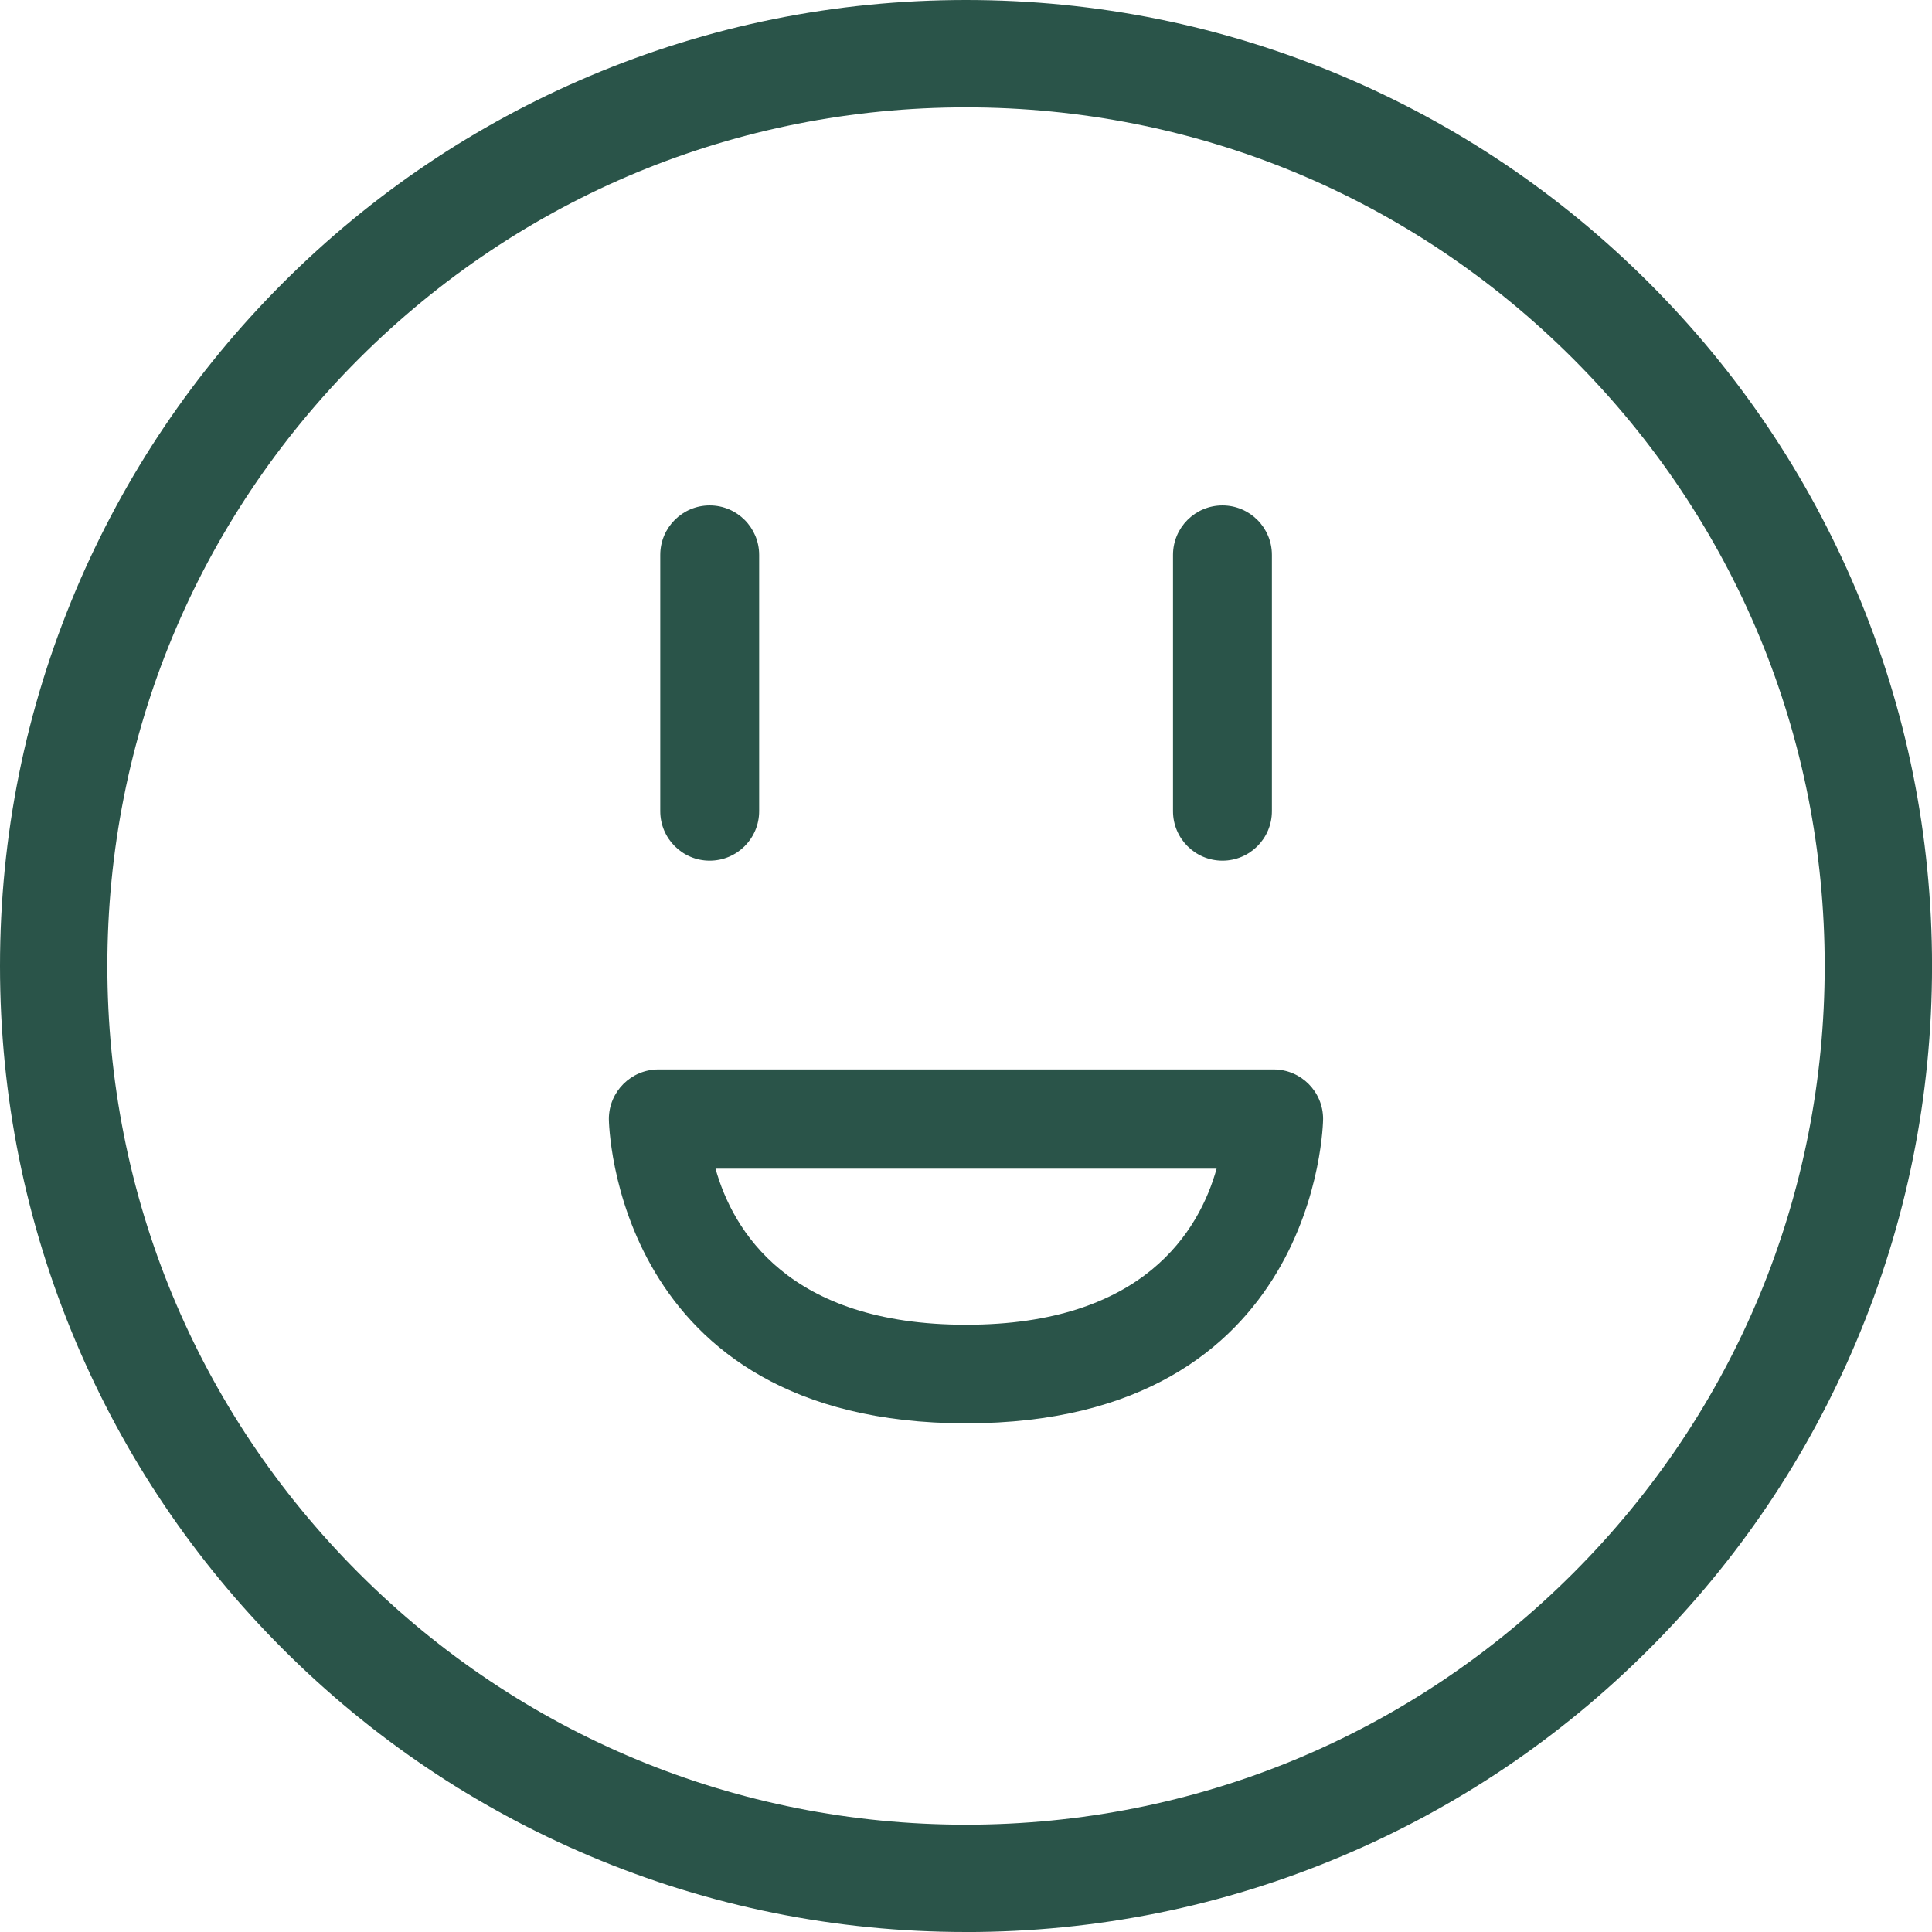 <svg width="48" height="48" viewBox="0 0 48 48" fill="none" xmlns="http://www.w3.org/2000/svg">
<g clip-path="url(#clip0_452_2780)">
<path d="M31.644 26.57H16.356C15.678 26.572 15.129 27.121 15.127 27.799C15.127 27.875 15.229 35.362 24 35.362C32.772 35.362 32.872 27.875 32.872 27.799C32.872 27.121 32.321 26.57 31.643 26.57H31.644ZM24.001 32.913C19.578 32.913 18.206 30.562 17.777 29.036H30.226C29.797 30.566 28.424 32.913 24.002 32.913H24.001Z" fill="#2A5449"/>
<path d="M17.632 21.383C18.311 21.383 18.861 20.832 18.861 20.154V13.786C18.861 13.108 18.311 12.557 17.632 12.557C16.954 12.557 16.404 13.108 16.404 13.786V20.154C16.404 20.832 16.954 21.383 17.632 21.383Z" fill="#2A5449"/>
<path d="M30.371 21.383C31.05 21.383 31.6 20.832 31.6 20.154V13.786C31.6 13.108 31.05 12.557 30.371 12.557C29.693 12.557 29.143 13.108 29.143 13.786V20.154C29.143 20.832 29.693 21.383 30.371 21.383Z" fill="#2A5449"/>
<path d="M24 48C20.761 48 17.618 47.365 14.658 46.114C11.8 44.905 9.233 43.174 7.029 40.971C4.826 38.767 3.095 36.2 1.886 33.342C0.635 30.383 0 27.239 0 24C0 20.762 0.635 17.618 1.886 14.658C3.095 11.8 4.826 9.233 7.029 7.029C9.233 4.826 11.8 3.095 14.658 1.886C17.617 0.635 20.761 0 24 0C27.24 0 30.383 0.635 33.343 1.886C36.201 3.095 38.767 4.826 40.971 7.029C43.175 9.233 44.905 11.8 46.114 14.658C47.366 17.617 48.001 20.761 48.001 24C48.001 27.24 47.366 30.383 46.114 33.343C44.905 36.201 43.175 38.767 40.971 40.971C38.767 43.175 36.201 44.905 33.343 46.114C30.383 47.366 27.24 48.001 24 48.001V48ZM24 2.667C18.302 2.667 12.945 4.886 8.915 8.915C4.886 12.945 2.667 18.302 2.667 24C2.667 29.699 4.886 35.056 8.915 39.085C12.945 43.115 18.302 45.334 24 45.334C29.699 45.334 35.056 43.115 39.085 39.085C43.115 35.056 45.334 29.699 45.334 24C45.334 18.302 43.115 12.945 39.085 8.915C35.056 4.886 29.699 2.667 24 2.667Z" fill="#2A5449"/>
</g>
<defs>
<clipPath id="clip0_452_2780">
<rect width="48" height="48" fill="white"/>
</clipPath>
</defs>
</svg>
